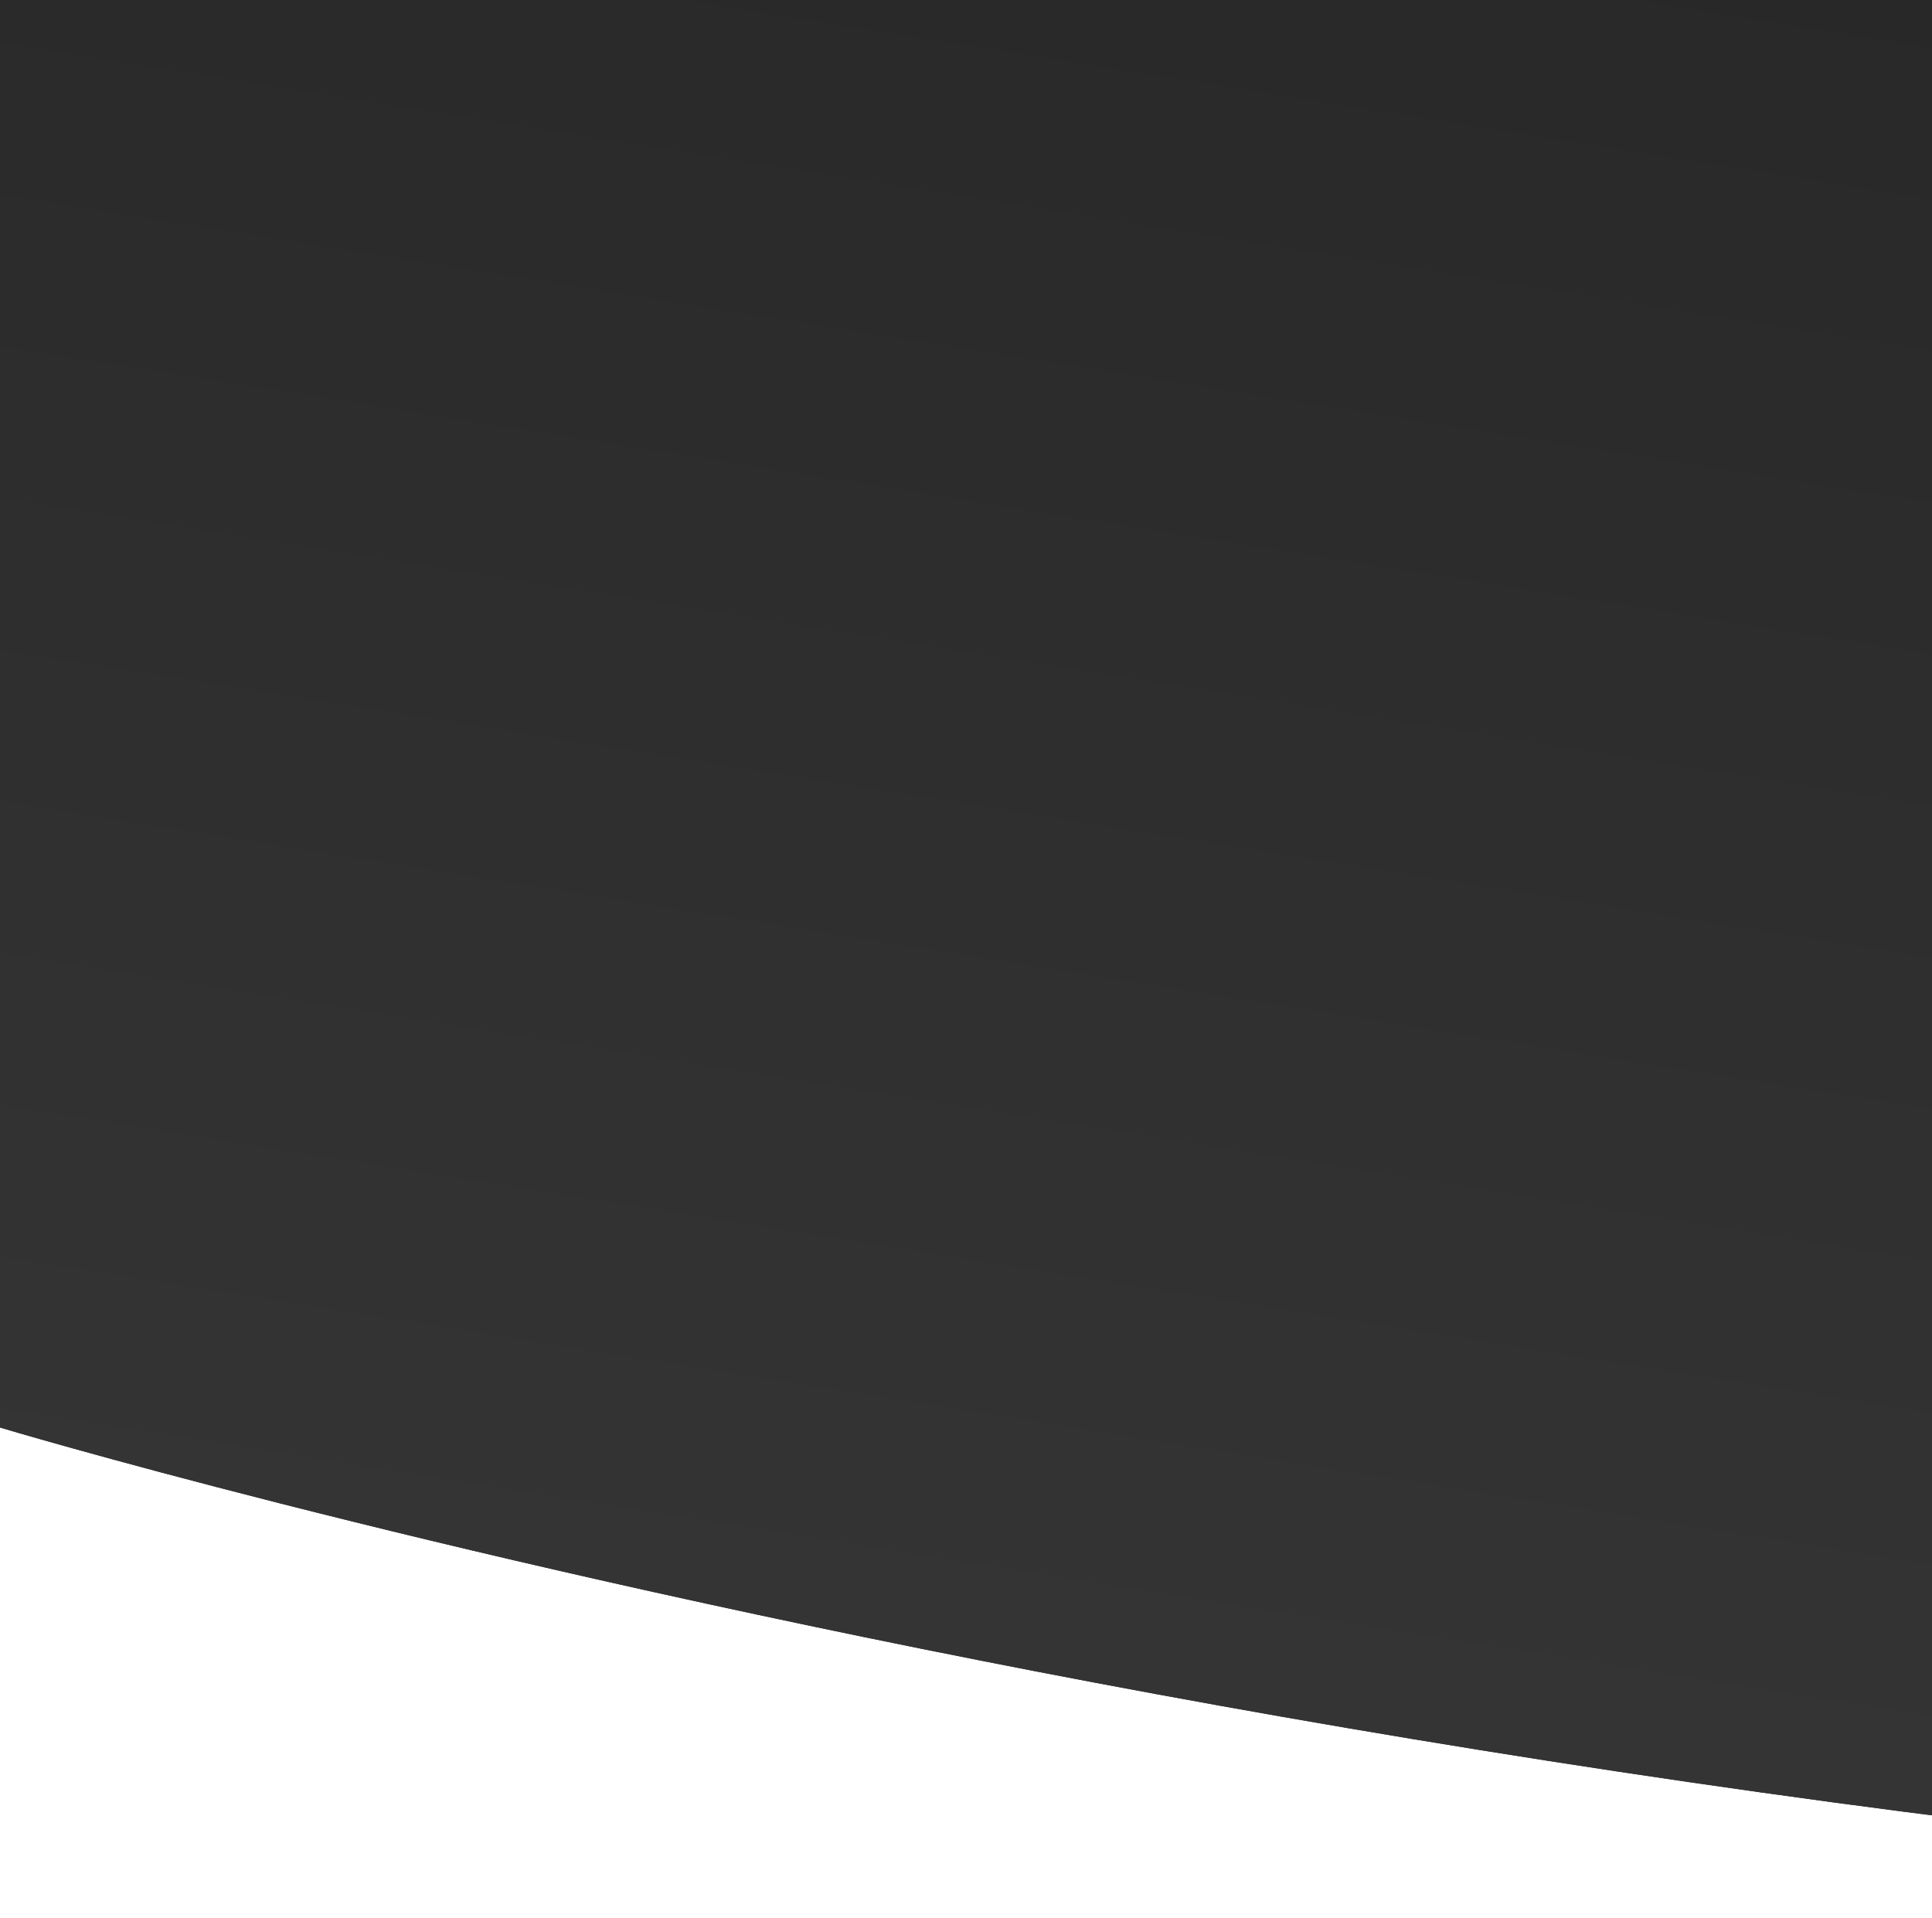 <svg xmlns="http://www.w3.org/2000/svg" width="406" height="403" viewBox="0 0 406 403" fill="none" preserveAspectRatio="none" class="accent-desktop">

                            <path d="M0 -455H1440V300C1440 300 1099.5 402.5 720 402.5C340.5 402.5 0 300 0 300V-455Z" fill="#2F2F2F"></path>

                            <path d="M0 -455H1440V300C1440 300 1099.5 402.5 720 402.5C340.5 402.5 0 300 0 300V-455Z" fill="url(#paint0_linear_3138_2696)"></path>

                            <defs>

                                <linearGradient id="paint0_linear_3138_2696" x1="617" y1="-386.715" x2="478.111" y2="483.771" gradientUnits="userSpaceOnUse">

                                    <stop stop-color="#1B1B1B"></stop>

                                    <stop offset="1" stop-color="#373737"></stop>

                                </linearGradient>

                            </defs>

                        </svg>